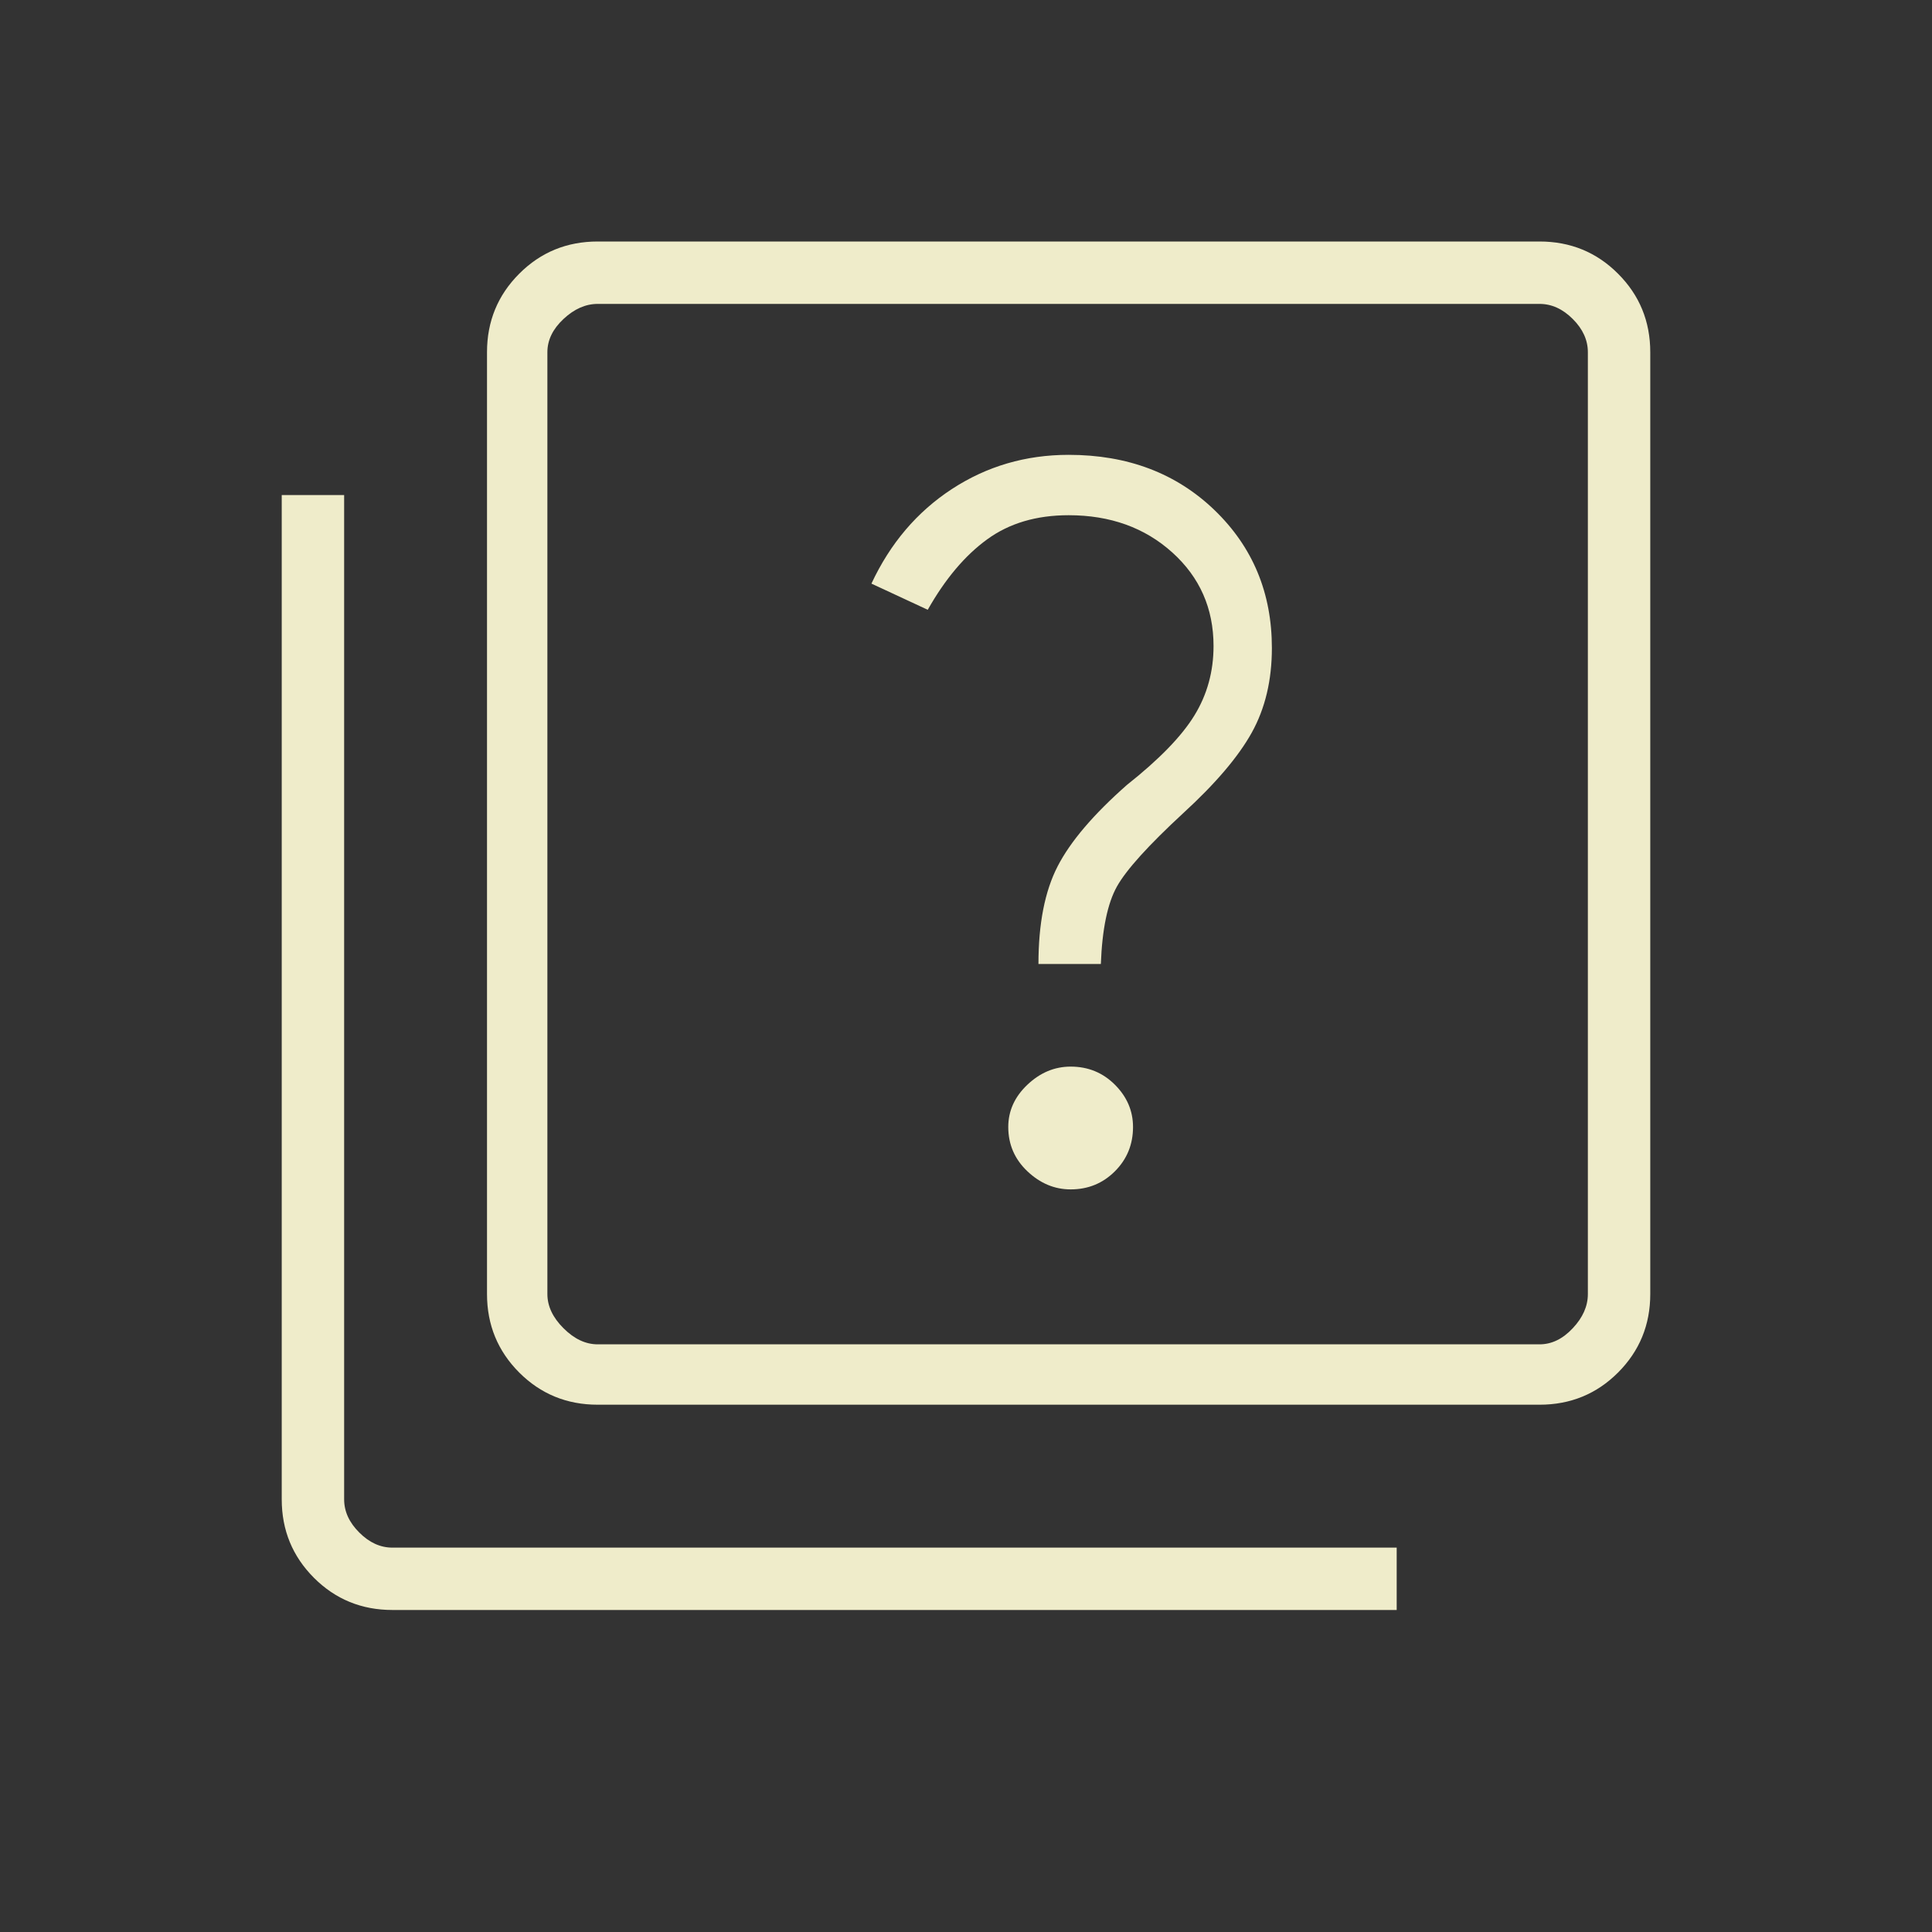 <svg width="40" height="40" viewBox="0 0 40 40" fill="none" xmlns="http://www.w3.org/2000/svg">
<rect x="0" y="0" width="40" height="40" fill="#333333" stroke="none"/>
<path d="M22.167 24.625C22.528 24.625 22.833 24.5 23.083 24.25C23.333 24 23.458 23.694 23.458 23.333C23.458 23 23.333 22.708 23.083 22.458C22.833 22.208 22.528 22.083 22.167 22.083C21.833 22.083 21.535 22.208 21.271 22.458C21.007 22.708 20.875 23 20.875 23.333C20.875 23.694 21.007 24 21.271 24.25C21.535 24.5 21.833 24.625 22.167 24.625ZM21.5 19.958H22.792C22.819 19.236 22.931 18.701 23.125 18.354C23.319 18.007 23.778 17.5 24.5 16.833C25.167 16.222 25.639 15.667 25.917 15.167C26.194 14.667 26.333 14.083 26.333 13.417C26.333 12.278 25.938 11.326 25.146 10.562C24.354 9.799 23.347 9.417 22.125 9.417C21.236 9.417 20.431 9.653 19.708 10.125C18.986 10.597 18.431 11.25 18.042 12.083L19.208 12.625C19.569 11.986 19.979 11.5 20.438 11.167C20.896 10.833 21.458 10.667 22.125 10.667C22.986 10.667 23.701 10.924 24.271 11.438C24.84 11.951 25.125 12.597 25.125 13.375C25.125 13.903 24.993 14.382 24.729 14.812C24.465 15.243 24 15.722 23.333 16.25C22.639 16.861 22.16 17.424 21.896 17.938C21.632 18.451 21.5 19.125 21.5 19.958ZM12.375 29.083C11.736 29.083 11.194 28.861 10.75 28.417C10.306 27.972 10.083 27.431 10.083 26.792V7.292C10.083 6.653 10.306 6.111 10.75 5.667C11.194 5.222 11.736 5 12.375 5H31.875C32.514 5 33.056 5.222 33.5 5.667C33.944 6.111 34.167 6.653 34.167 7.292V26.792C34.167 27.431 33.944 27.972 33.5 28.417C33.056 28.861 32.514 29.083 31.875 29.083H12.375ZM12.375 27.833H31.875C32.125 27.833 32.354 27.722 32.562 27.5C32.771 27.278 32.875 27.042 32.875 26.792V7.292C32.875 7.042 32.771 6.812 32.562 6.604C32.354 6.396 32.125 6.292 31.875 6.292H12.375C12.125 6.292 11.889 6.396 11.667 6.604C11.444 6.812 11.333 7.042 11.333 7.292V26.792C11.333 27.042 11.444 27.278 11.667 27.5C11.889 27.722 12.125 27.833 12.375 27.833ZM8.125 33.333C7.486 33.333 6.944 33.111 6.5 32.667C6.056 32.222 5.833 31.681 5.833 31.042V10.25H7.125V31.042C7.125 31.292 7.229 31.521 7.438 31.729C7.646 31.938 7.875 32.042 8.125 32.042H28.917V33.333H8.125Z" fill="#EFECCA"/>
</svg>
